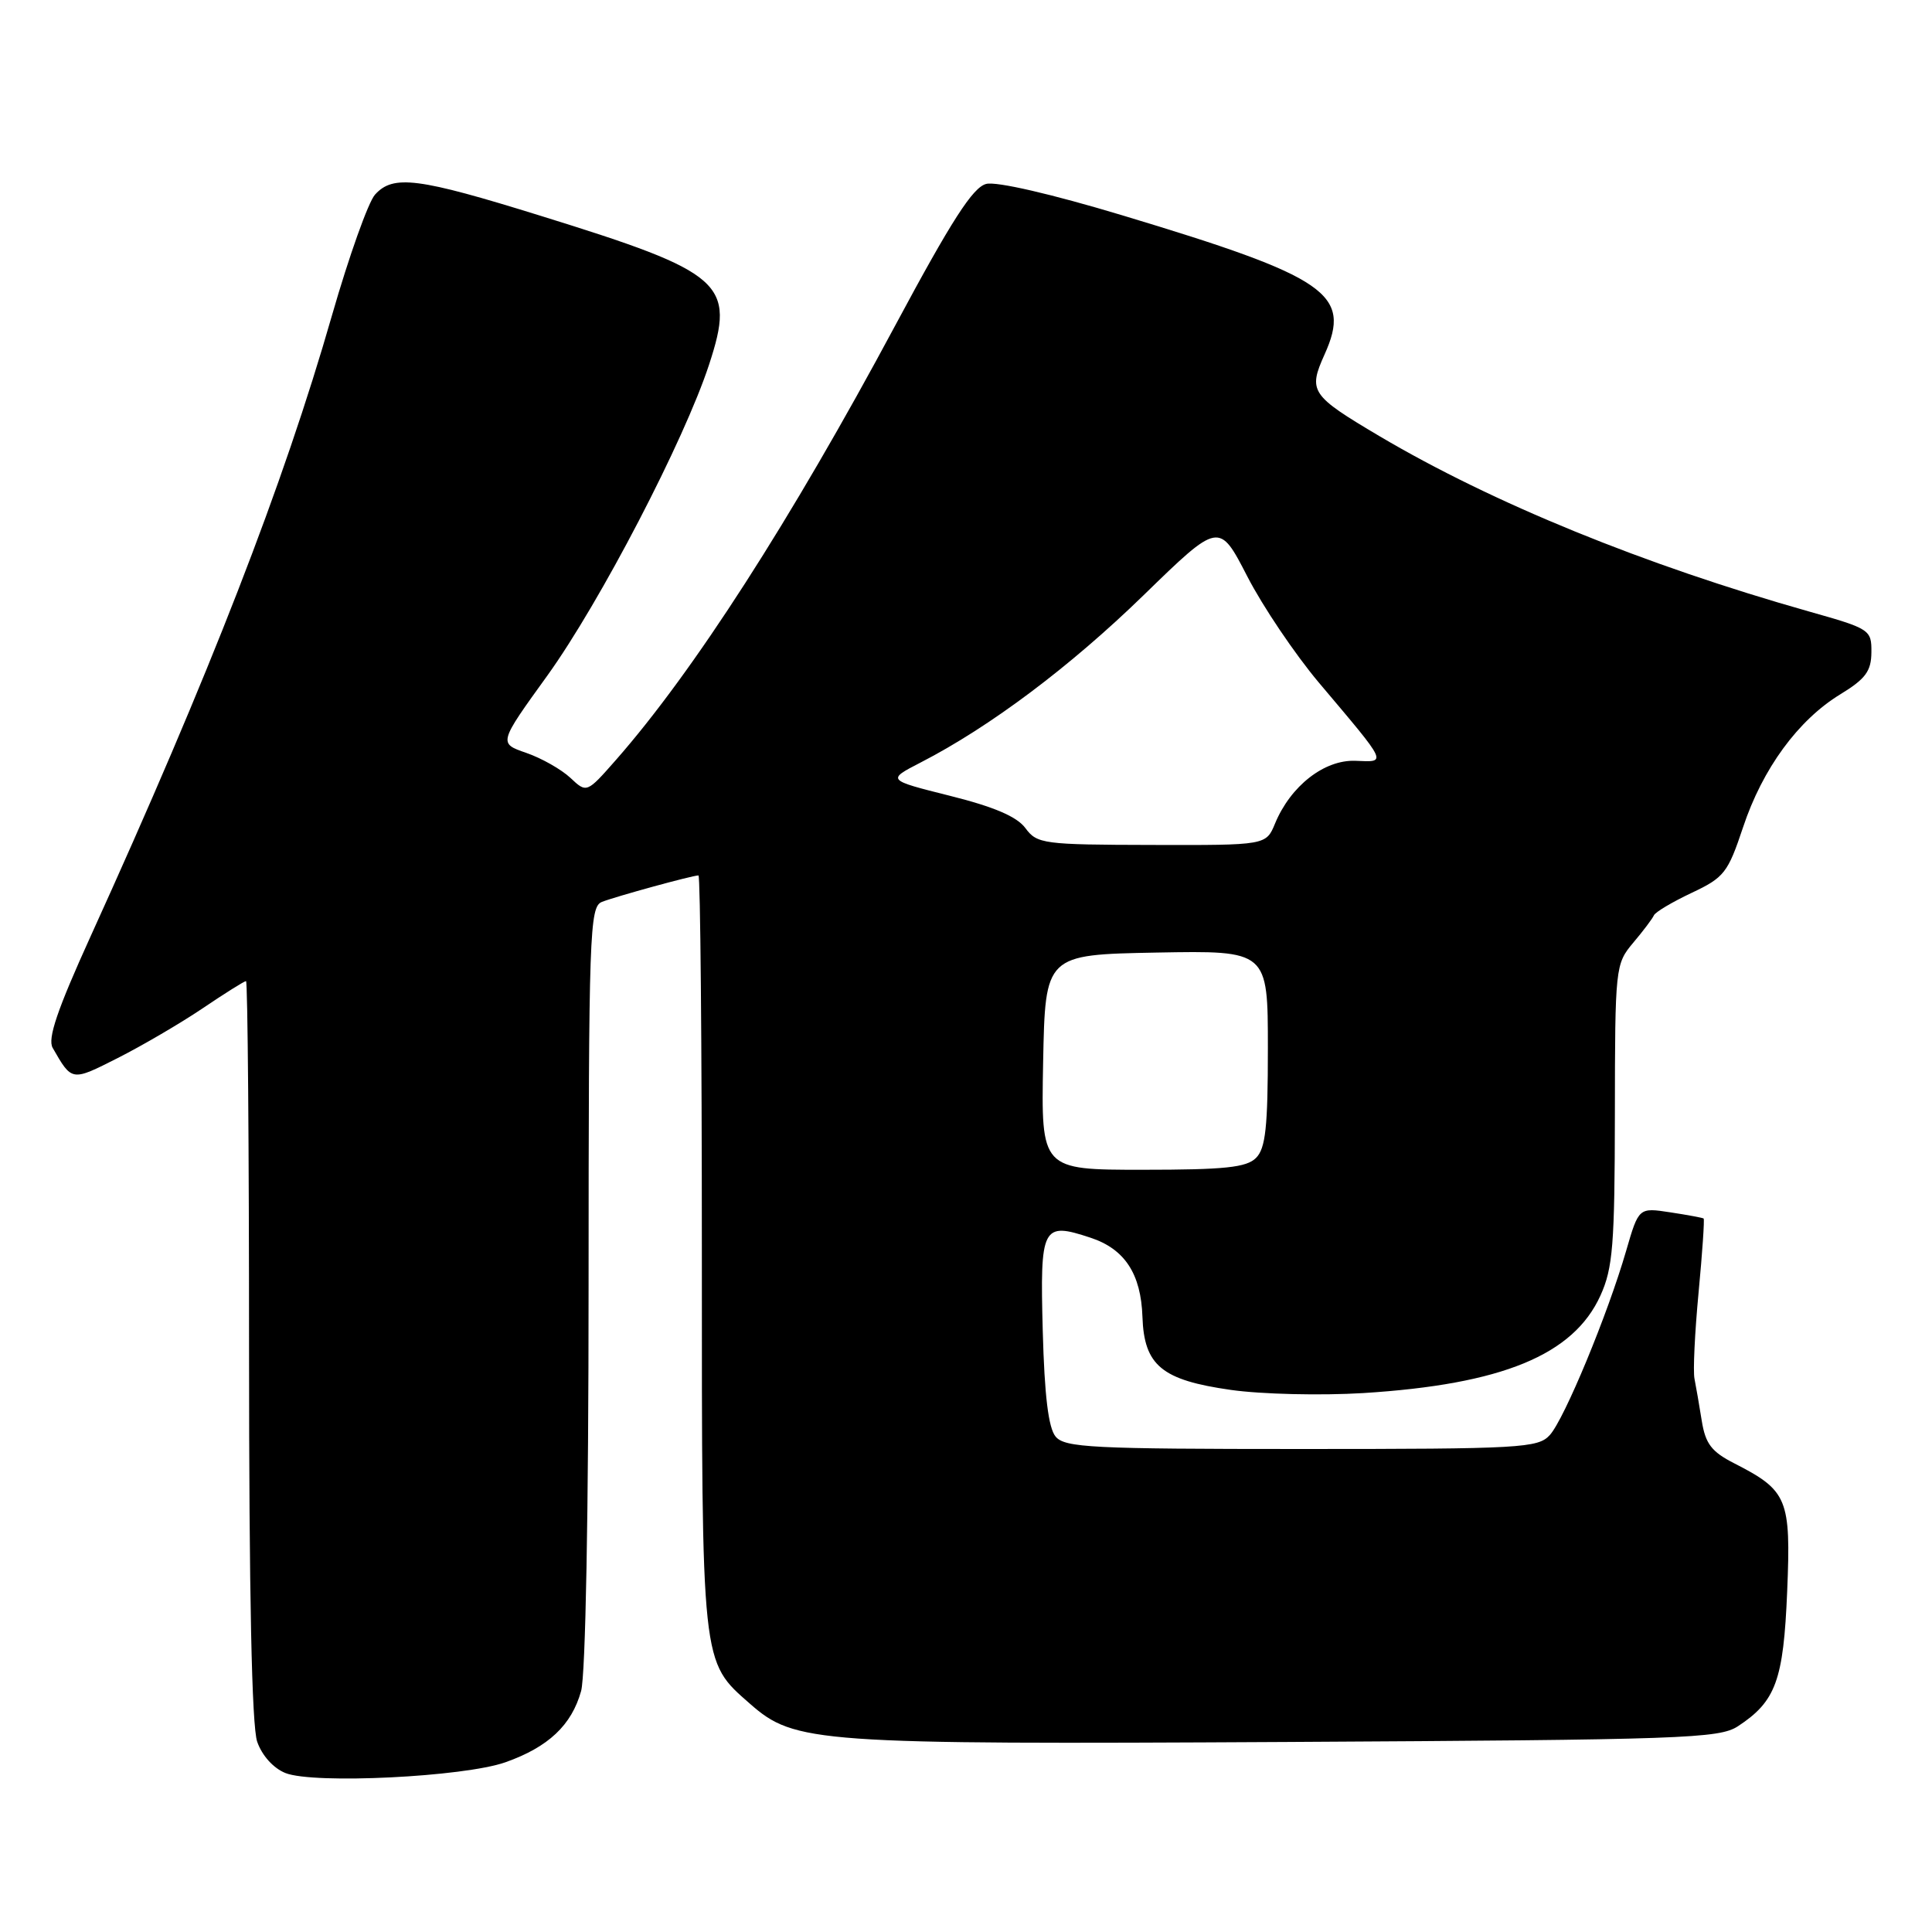 <?xml version="1.0" encoding="UTF-8" standalone="no"?>
<!DOCTYPE svg PUBLIC "-//W3C//DTD SVG 1.1//EN" "http://www.w3.org/Graphics/SVG/1.1/DTD/svg11.dtd" >
<svg xmlns="http://www.w3.org/2000/svg" xmlns:xlink="http://www.w3.org/1999/xlink" version="1.1" viewBox="0 0 256 256">
 <g >
 <path fill="currentColor"
d=" M 66.97 233.51 C 72.65 231.50 75.74 228.60 77.00 224.07 C 77.59 221.93 77.99 200.46 77.99 170.36 C 78.00 123.54 78.12 120.17 79.75 119.51 C 81.54 118.80 91.73 116.00 92.55 116.00 C 92.80 116.00 93.00 138.45 93.00 165.88 C 93.00 221.02 92.90 220.07 99.39 225.77 C 105.32 230.97 108.01 231.16 170.55 230.82 C 223.04 230.53 227.80 230.36 230.28 228.74 C 235.31 225.44 236.32 222.66 236.81 210.87 C 237.32 198.59 236.87 197.51 229.80 193.90 C 226.78 192.36 225.98 191.31 225.49 188.25 C 225.16 186.19 224.73 183.69 224.53 182.70 C 224.32 181.71 224.57 176.57 225.07 171.27 C 225.57 165.98 225.87 161.57 225.74 161.46 C 225.61 161.36 223.62 160.99 221.32 160.64 C 217.14 160.00 217.14 160.00 215.47 165.75 C 213.03 174.17 207.29 188.02 205.36 190.15 C 203.80 191.87 201.56 192.00 172.47 192.00 C 144.67 192.00 141.09 191.82 139.87 190.35 C 138.92 189.20 138.40 184.93 138.17 176.35 C 137.80 162.46 138.09 161.88 144.49 164.00 C 149.03 165.49 151.19 168.79 151.38 174.49 C 151.60 180.94 153.94 182.87 163.09 184.17 C 167.18 184.75 175.04 184.93 180.63 184.59 C 199.02 183.44 208.48 179.55 212.06 171.68 C 213.72 168.03 213.96 164.98 213.98 147.64 C 214.00 128.15 214.04 127.74 216.40 124.93 C 217.73 123.36 218.96 121.72 219.15 121.29 C 219.34 120.85 221.59 119.52 224.15 118.31 C 228.46 116.28 228.95 115.66 230.96 109.63 C 233.54 101.86 238.26 95.41 243.85 92.00 C 247.19 89.96 247.95 88.94 247.97 86.44 C 248.00 83.45 247.79 83.31 239.75 81.04 C 217.82 74.84 197.79 66.66 182.80 57.80 C 173.67 52.39 173.31 51.86 175.51 46.97 C 179.14 38.93 175.95 36.74 148.74 28.54 C 139.38 25.72 132.04 24.02 130.68 24.37 C 128.91 24.81 126.09 29.20 118.61 43.15 C 104.77 68.97 91.89 89.00 81.62 100.69 C 77.74 105.10 77.74 105.10 75.58 103.07 C 74.38 101.95 71.76 100.46 69.73 99.76 C 66.05 98.49 66.05 98.49 72.54 89.50 C 79.51 79.81 90.67 58.36 93.96 48.30 C 97.49 37.50 95.97 36.15 71.65 28.60 C 55.37 23.54 52.10 23.12 49.69 25.79 C 48.80 26.78 46.24 33.96 44.00 41.75 C 37.56 64.21 27.77 89.40 12.00 124.08 C 7.58 133.81 6.28 137.63 6.98 138.85 C 9.55 143.32 9.46 143.30 15.61 140.19 C 18.85 138.55 23.91 135.59 26.85 133.61 C 29.79 131.62 32.38 130.00 32.60 130.00 C 32.82 130.00 33.00 151.98 33.00 178.85 C 33.00 211.19 33.36 228.75 34.08 230.79 C 34.72 232.63 36.24 234.31 37.83 234.94 C 41.61 236.43 61.48 235.45 66.97 233.51 Z  M 138.22 140.75 C 138.50 126.50 138.50 126.50 153.25 126.22 C 168.00 125.95 168.00 125.95 168.00 138.90 C 168.00 149.35 167.70 152.16 166.43 153.43 C 165.16 154.70 162.30 155.00 151.40 155.00 C 137.95 155.00 137.95 155.00 138.22 140.75 Z  M 135.88 109.74 C 134.76 108.21 131.72 106.91 125.88 105.45 C 117.50 103.35 117.50 103.35 122.00 101.03 C 131.17 96.31 141.78 88.35 151.52 78.88 C 161.54 69.13 161.54 69.13 165.27 76.37 C 167.31 80.34 171.58 86.67 174.74 90.43 C 184.03 101.44 183.81 100.97 179.58 100.81 C 175.47 100.66 171.01 104.14 168.95 109.12 C 167.76 112.00 167.76 112.00 152.63 111.96 C 138.25 111.93 137.42 111.82 135.88 109.74 Z "/>
</g>
</svg>